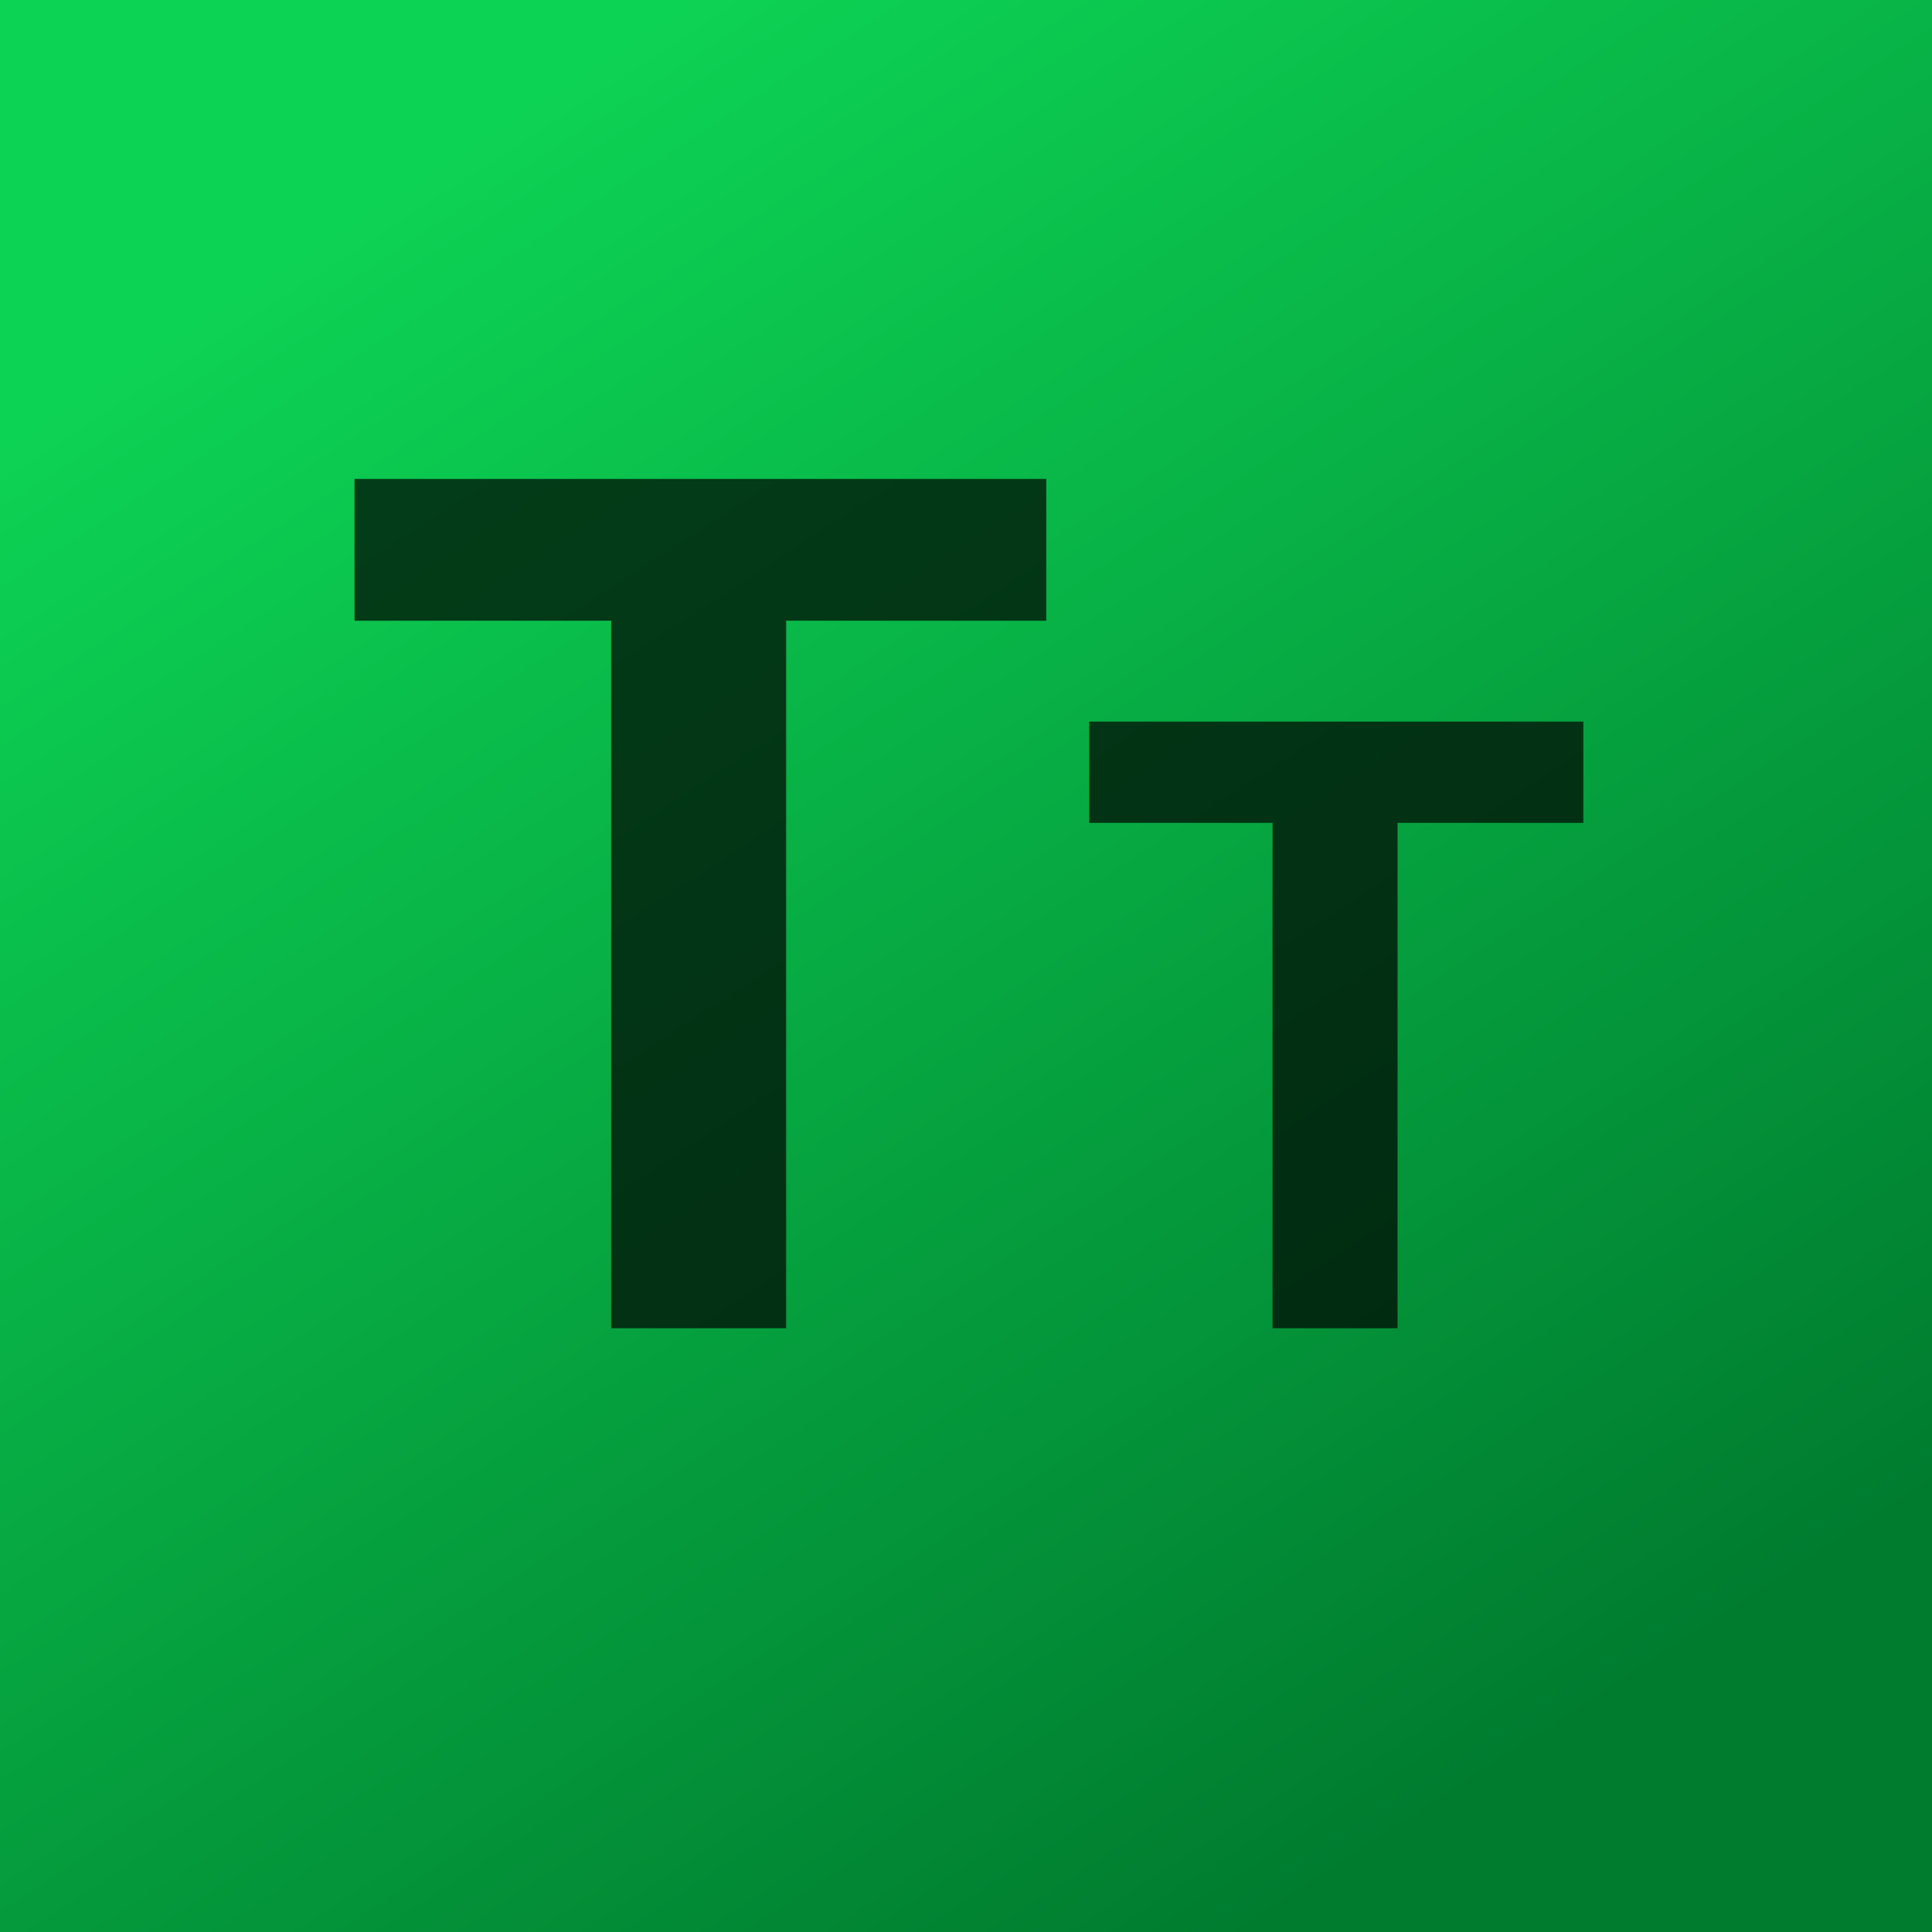 <?xml version="1.0" encoding="UTF-8" standalone="no"?>
<!-- Created with Inkscape (http://www.inkscape.org/) -->

<svg
   width="200mm"
   height="200mm"
   viewBox="0 0 200 200"
   version="1.1"
   id="svg1"
   xmlns:xlink="http://www.w3.org/1999/xlink"
   xmlns="http://www.w3.org/2000/svg"
   xmlns:svg="http://www.w3.org/2000/svg">
  <defs
     id="defs1">
    <linearGradient
       id="linearGradient1">
      <stop
         style="stop-color:#007c2f;stop-opacity:1;"
         offset="0"
         id="stop1" />
      <stop
         style="stop-color:#0dd354;stop-opacity:1;"
         offset="1"
         id="stop2" />
    </linearGradient>
    <linearGradient
       xlink:href="#linearGradient1"
       id="linearGradient2"
       x1="159.464"
       y1="233.867"
       x2="50.536"
       y2="66.133"
       gradientUnits="userSpaceOnUse" />
  </defs>
  <g
     id="layer1"
     transform="translate(-5,-50)">
    <rect
       style="fill:url(#linearGradient2);stroke-width:105.165;stroke-dasharray:none;paint-order:stroke fill markers"
       id="rect1"
       width="200"
       height="200"
       x="5"
       y="50" />
    <g
       id="text2"
       style="font-size:466.667px;line-height:1.7;letter-spacing:0.9px;white-space:pre;fill:#000000;fill-opacity:1;stroke-width:1.002"
       transform="scale(0.265)"
       aria-label="TT">
      <path
         style="font-weight:bold;font-family:Roboto;-inkscape-font-specification:'Roboto Bold';text-align:center;text-anchor:middle;opacity:0.696;fill:#000000;fill-opacity:1"
         d="M 427.607,431.145 H 325.979 V 707.545 H 257.619 V 431.145 H 157.359 v -55.371 h 270.248 z"
         id="path22" />
      <path
         style="font-weight:bold;font-size:333.333px;font-family:Roboto;-inkscape-font-specification:'Roboto Bold';opacity:0.696;fill:#000000;fill-opacity:1"
         d="M 637.393,510.117 H 564.802 V 707.545 H 515.974 V 510.117 h -71.615 v -39.551 h 193.034 z"
         id="path23" />
    </g>
  </g>
</svg>
